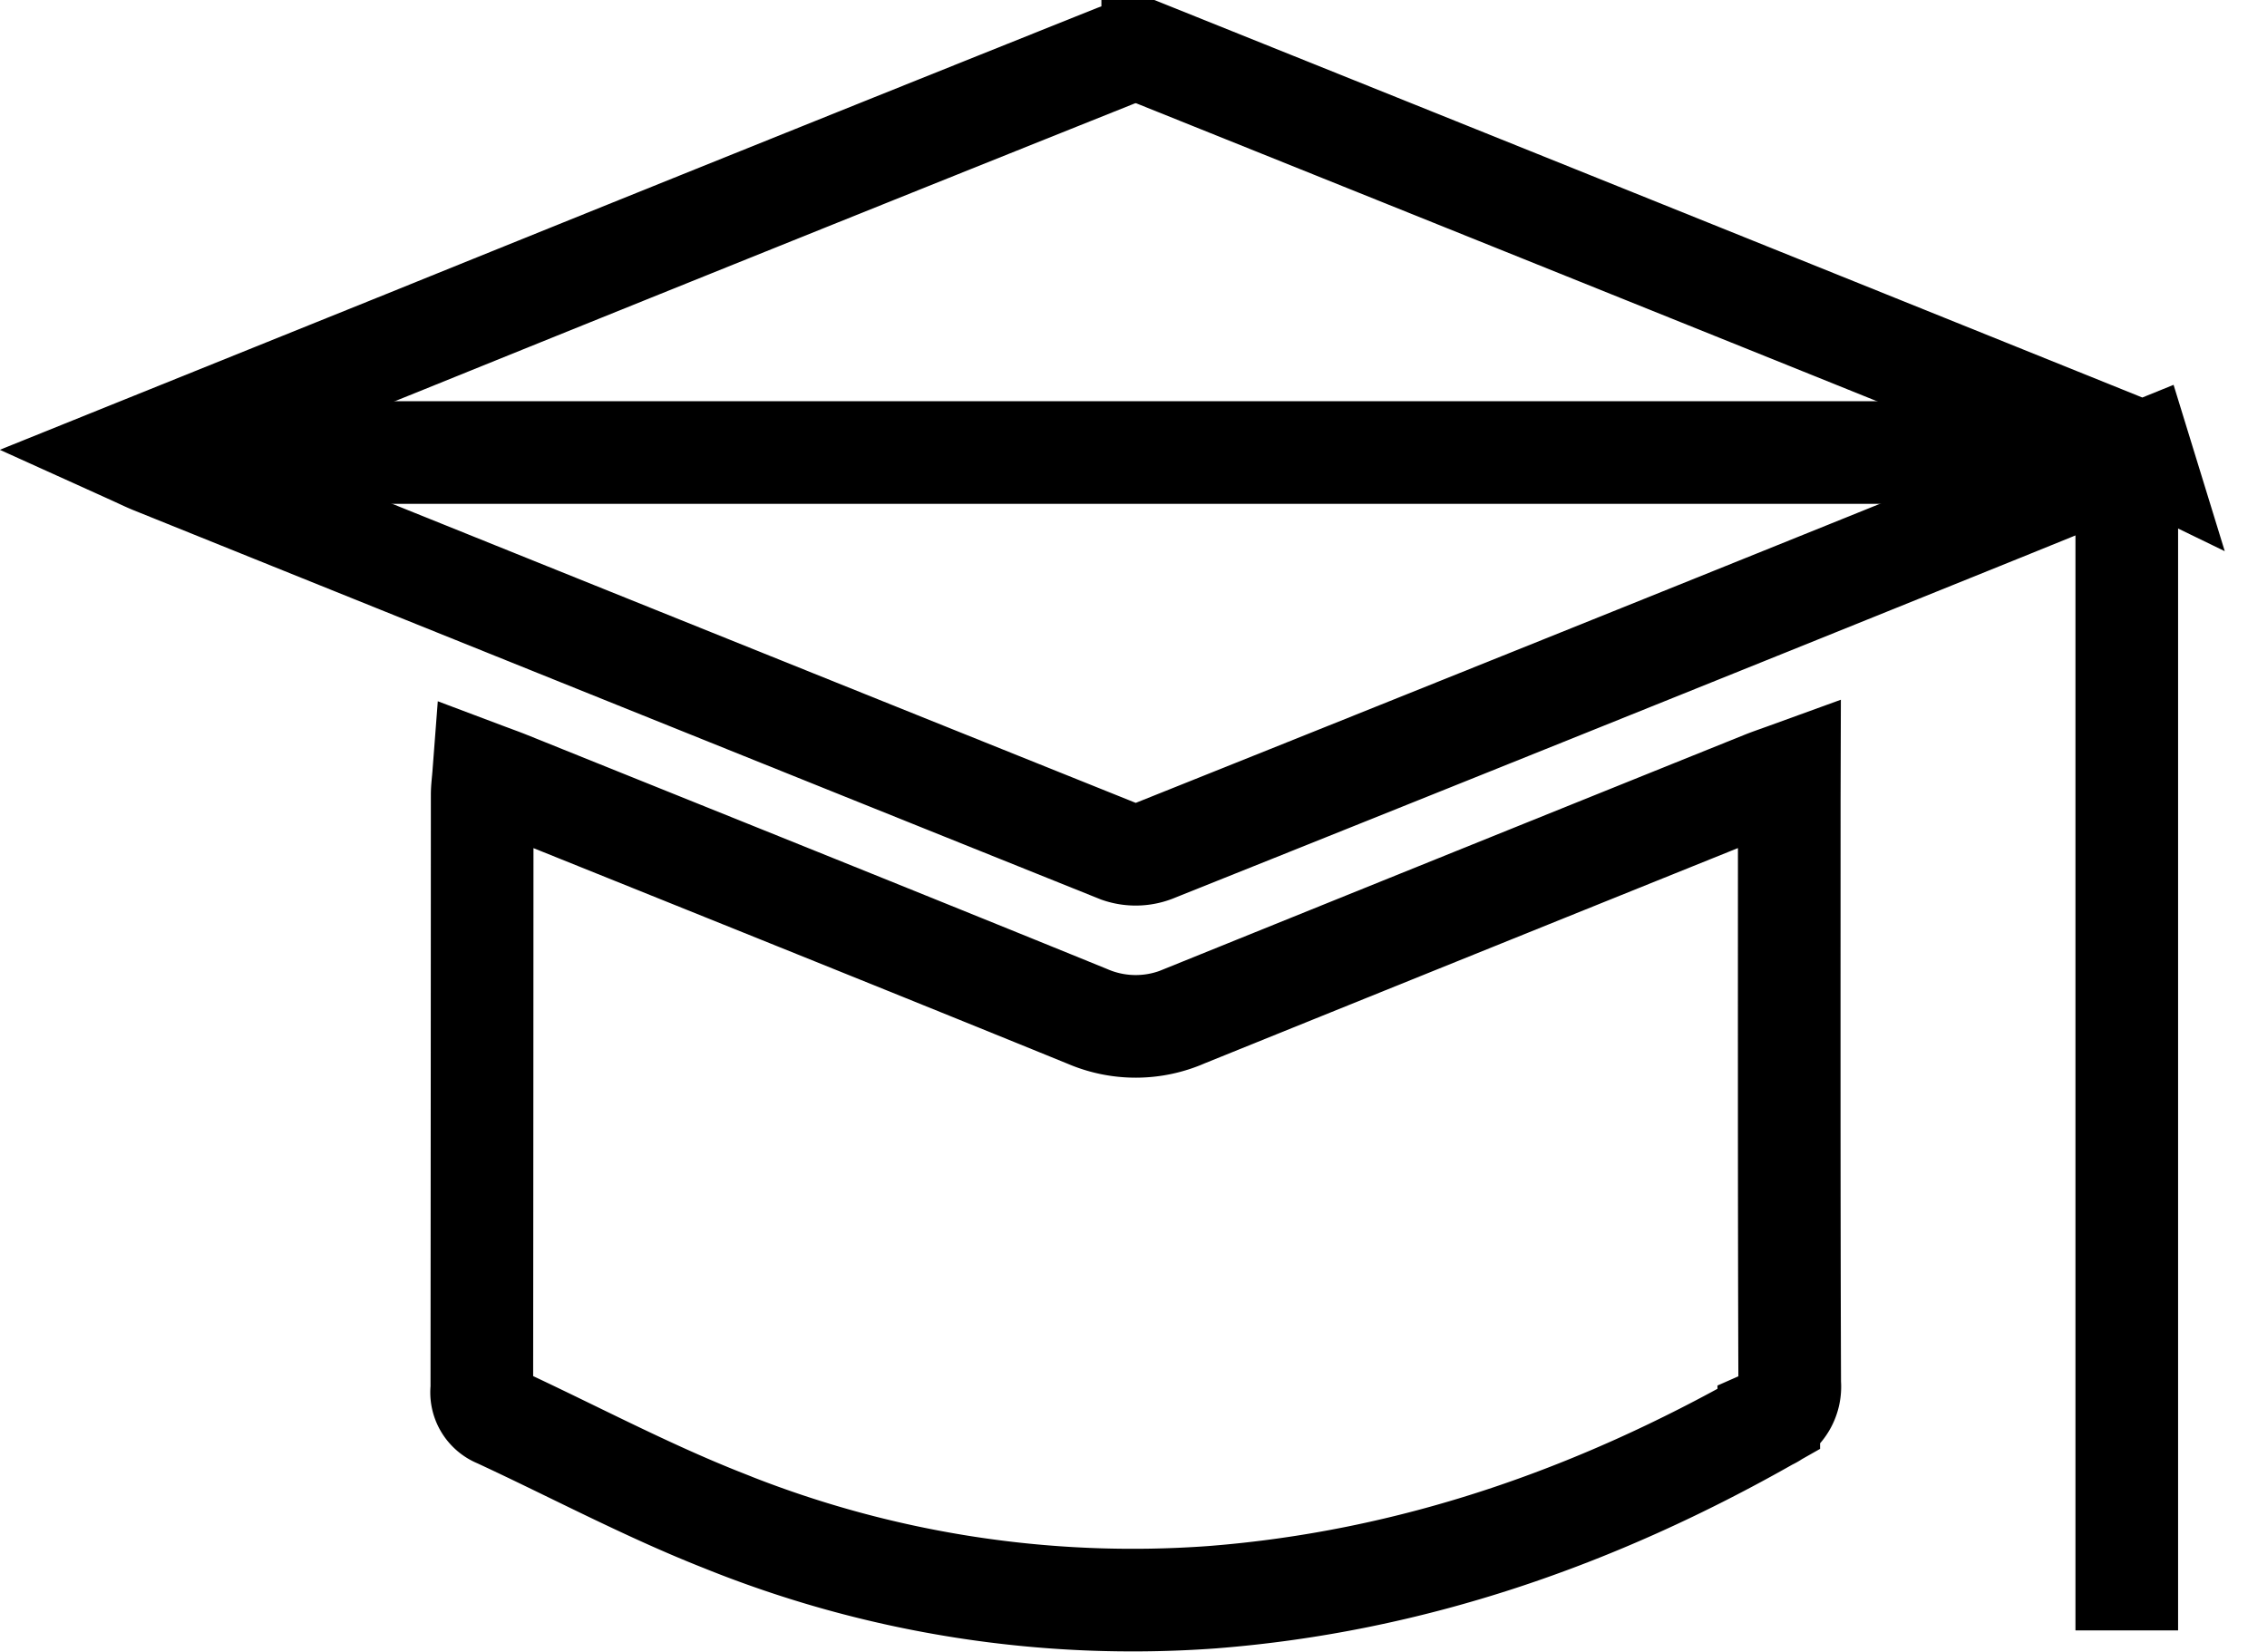 <svg xmlns="http://www.w3.org/2000/svg" width="143.996" height="104.927" viewBox="0 0 143.996 104.927">
  <g id="Group_284" data-name="Group 284" transform="translate(-112.857 -127.654)">
    <g id="Fx9NuE.tif" transform="translate(121.136 130.949)">
      <g id="Group_283" data-name="Group 283">
        <path id="Path_404" data-name="Path 404" d="M226.513,176.761c-.738.268-1.173.413-1.6.583q-18.4,7.411-36.787,14.849a7.739,7.739,0,0,1-6.2.027c-12.246-4.988-24.521-9.907-36.787-14.848-.464-.187-.936-.354-1.555-.587-.043.564-.1.964-.1,1.364q-.006,18.867-.022,37.735a1.632,1.632,0,0,0,1.02,1.739c4.769,2.209,9.422,4.7,14.3,6.621a69.456,69.456,0,0,0,31.066,4.874c12.658-.99,24.358-5.076,35.359-11.322a2.245,2.245,0,0,0,1.329-2.265c-.043-12.345-.028-24.691-.028-37.037Zm22.337-20.3c-.486-.236-.689-.35-.9-.437q-30.929-12.472-61.874-24.9a3.477,3.477,0,0,0-2.351.073q-22.605,9.044-45.174,18.182L121.136,156.4c.619.28,1.025.482,1.443.651q30.669,12.366,61.355,24.692a3.231,3.231,0,0,0,2.194-.027q25.91-10.366,51.783-20.821C241.482,159.457,245.046,158,248.849,156.458Z" transform="translate(-121.136 -130.949)" fill="none" stroke="#000" stroke-miterlimit="10" stroke-width="6.519"/>
      </g>
    </g>
    <line id="Line_40" data-name="Line 40" y2="75.205" transform="translate(247.946 156.021)" fill="none" stroke="#000" stroke-miterlimit="10" stroke-width="6.519"/>
    <line id="Line_41" data-name="Line 41" x2="126.81" transform="translate(121.136 156.401)" fill="none" stroke="#000" stroke-miterlimit="10" stroke-width="6.519"/>
  </g>
</svg>

